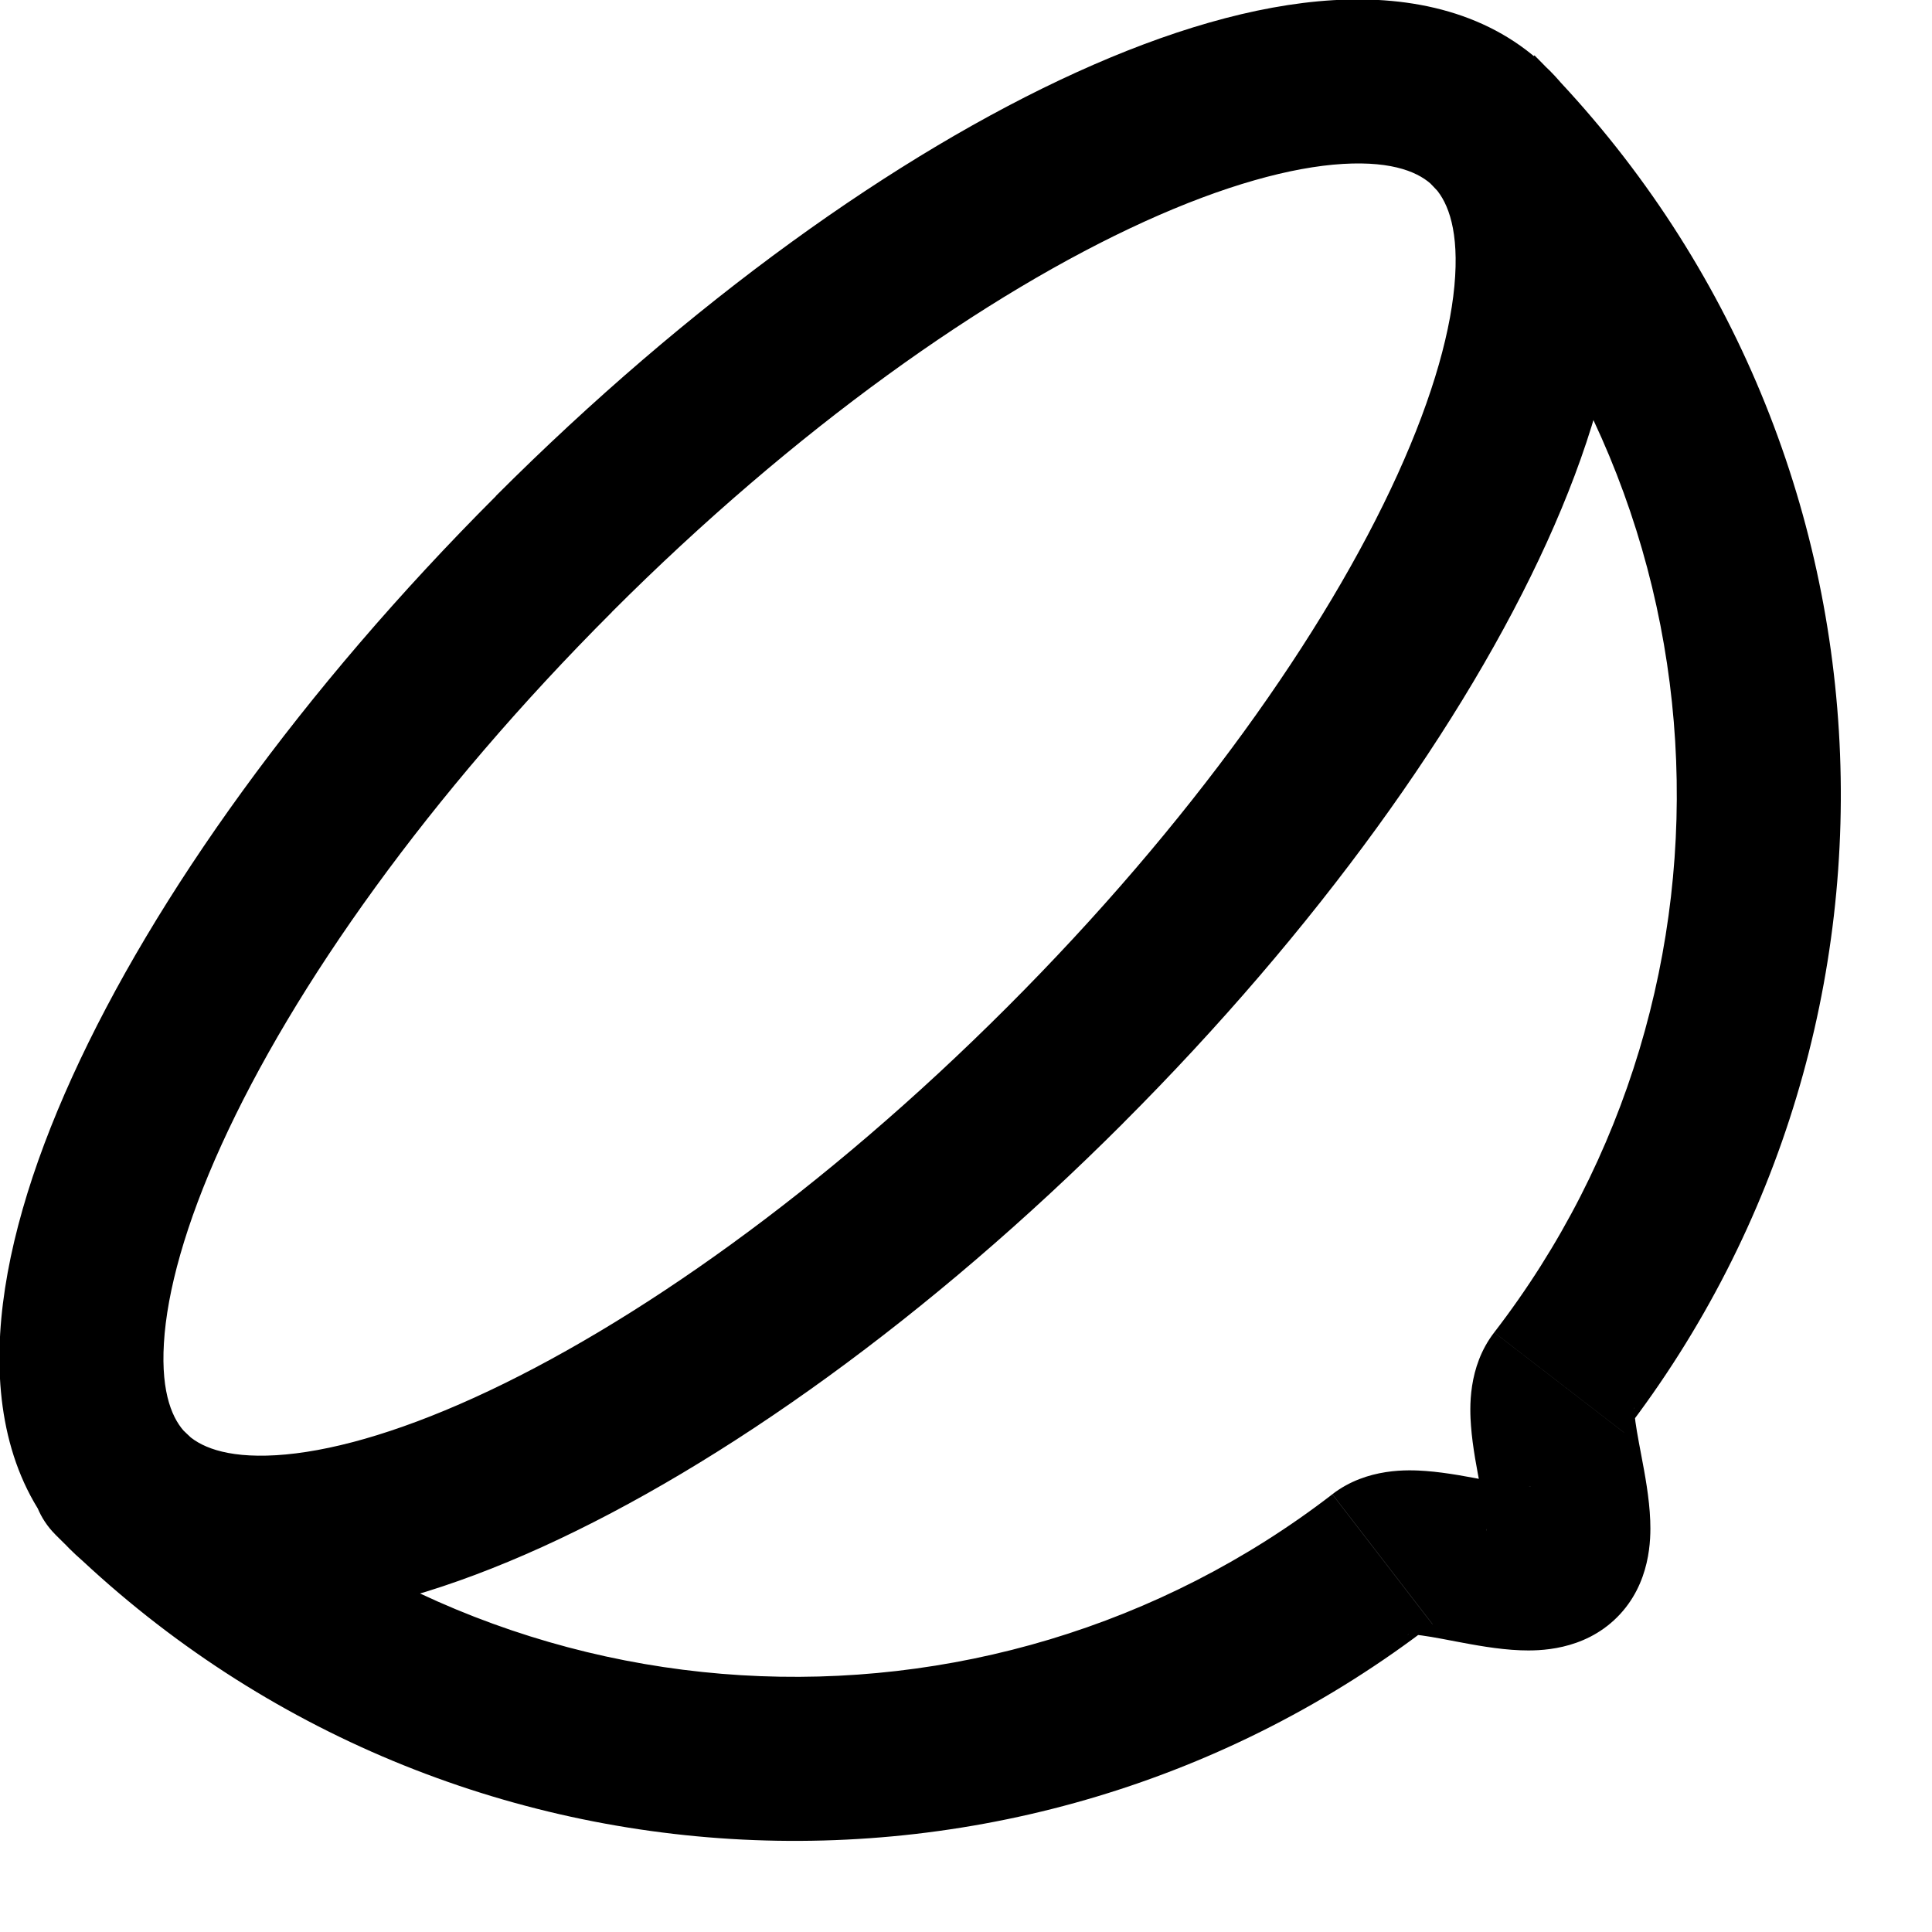 <!-- Generated by IcoMoon.io -->
<svg version="1.1" xmlns="http://www.w3.org/2000/svg" width="32" height="32" viewBox="0 0 32 32">
<path d="M22.898 25.826v0zM2.838 23.496c-0.531-0.531-1.391-0.531-1.921 0s-0.531 1.391 0 1.921l1.921-1.921zM25.825 22.899v0zM24.864 24.865c0.312-0.312 0.633-0.239 0.42-0.247-0.135-0.005-0.332-0.037-0.653-0.098-0.269-0.051-0.661-0.13-1.018-0.156-0.274-0.020-0.969-0.058-1.545 0.385l1.659 2.152c-0.305 0.235-0.561 0.154-0.313 0.173 0.165 0.012 0.378 0.052 0.711 0.116 0.281 0.053 0.683 0.13 1.059 0.144 0.298 0.011 1.041 0.012 1.601-0.548l-1.921-1.921zM22.068 24.75c-5.727 4.414-13.981 3.995-19.231-1.254l-1.921 1.921c6.228 6.228 16.016 6.722 22.81 1.485l-1.659-2.152zM23.495 2.838c5.25 5.25 5.668 13.503 1.254 19.231l2.152 1.659c5.237-6.795 4.743-16.583-1.485-22.811l-1.921 1.921zM24.749 22.069c-0.444 0.575-0.405 1.271-0.385 1.545 0.026 0.357 0.105 0.749 0.156 1.018 0.061 0.321 0.093 0.518 0.098 0.653 0.008 0.213-0.066-0.108 0.246-0.42l1.921 1.921c0.56-0.56 0.559-1.303 0.548-1.601-0.014-0.376-0.091-0.779-0.144-1.059-0.063-0.333-0.103-0.546-0.116-0.711-0.018-0.248 0.062 0.008-0.173 0.313l-2.152-1.659zM16.681 16.682c-3.033 3.033-6.198 5.273-8.824 6.467-1.318 0.599-2.431 0.903-3.284 0.954-0.855 0.051-1.282-0.154-1.493-0.365l-1.921 1.921c0.958 0.958 2.277 1.234 3.577 1.156 1.303-0.078 2.754-0.515 4.246-1.193 2.992-1.36 6.419-3.817 9.621-7.019l-1.921-1.921zM3.080 23.738c-0.211-0.211-0.417-0.638-0.365-1.493 0.051-0.853 0.355-1.967 0.954-3.284 1.194-2.626 3.434-5.791 6.467-8.824l-1.921-1.921c-3.202 3.202-5.659 6.629-7.019 9.621-0.678 1.491-1.115 2.943-1.193 4.246-0.078 1.301 0.198 2.619 1.156 3.577l1.921-1.921zM10.135 10.136c3.033-3.033 6.198-5.273 8.824-6.467 1.318-0.599 2.432-0.903 3.284-0.954 0.855-0.051 1.282 0.154 1.493 0.365l1.921-1.921c-0.958-0.958-2.276-1.234-3.577-1.156-1.303 0.078-2.755 0.515-4.246 1.193-2.992 1.36-6.419 3.817-9.621 7.019l1.921 1.921zM23.737 3.081c0.211 0.211 0.417 0.638 0.365 1.493-0.051 0.853-0.355 1.966-0.954 3.284-1.194 2.626-3.434 5.791-6.467 8.824l1.921 1.921c3.202-3.202 5.659-6.629 7.019-9.621 0.678-1.491 1.115-2.943 1.193-4.246 0.078-1.301-0.198-2.619-1.156-3.577l-1.921 1.921z"></path>
</svg>
